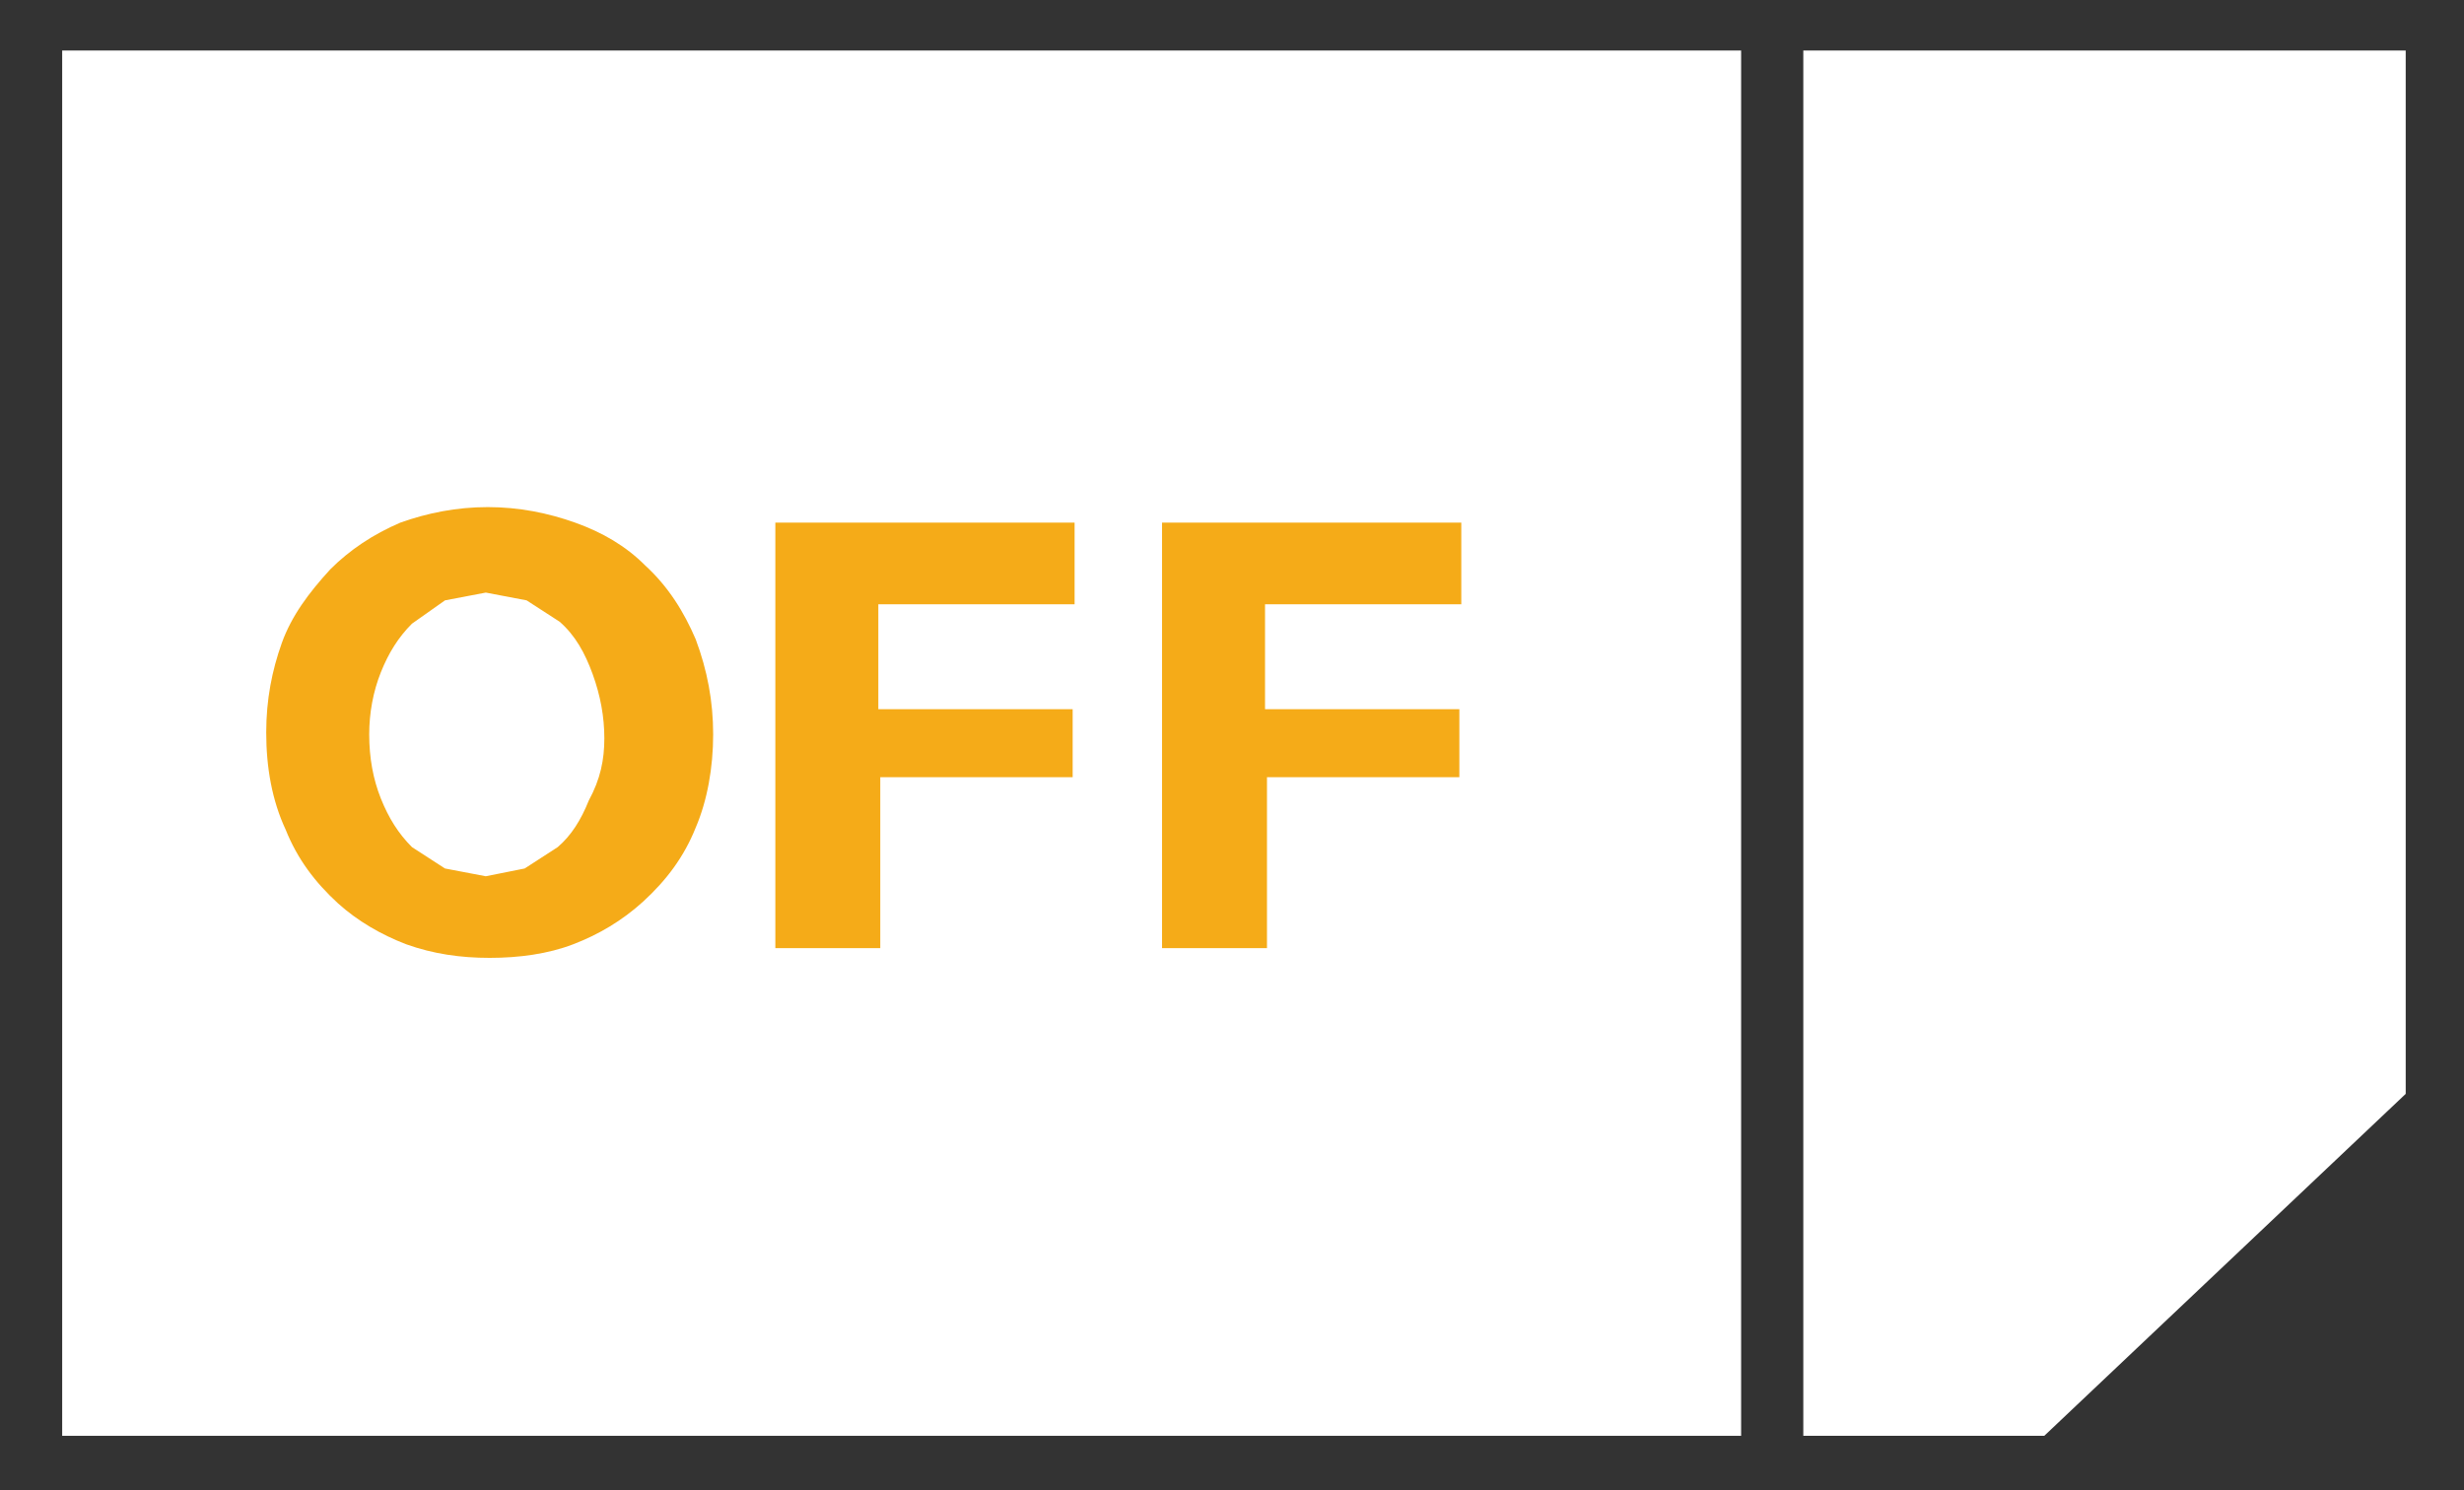 <?xml version="1.0" encoding="utf-8"?>
<!-- Generator: Adobe Illustrator 23.0.1, SVG Export Plug-In . SVG Version: 6.00 Build 0)  -->
<svg version="1.0" id="レイヤー_1" xmlns="http://www.w3.org/2000/svg" xmlns:xlink="http://www.w3.org/1999/xlink" x="0px"
	 y="0px" viewBox="0 0 12.68 7.67" style="enable-background:new 0 0 12.68 7.67;" xml:space="preserve">
<rect x="0" y="0" width="12.68" height="7.67" fill="#333333" stroke="none"/>
<style type="text/css">
	.st0{fill:#FFFFFF;}
	.st1{fill:#F5AB18;}
</style>
<polyline class="st0" points="10.52,7.39 9.28,7.39 9.28,0.26 12.38,0.26 12.38,5.63 10.52,7.39 "/>
<rect x="0.32" y="0.26" class="st0" width="8.64" height="7.13"/>
<path class="st1" d="M3.67,3.78c0,0.17-0.03,0.34-0.09,0.48C3.52,4.41,3.43,4.53,3.31,4.64C3.2,4.74,3.08,4.81,2.95,4.86
	C2.82,4.91,2.67,4.93,2.52,4.93S2.23,4.91,2.09,4.86C1.96,4.81,1.84,4.74,1.74,4.65C1.62,4.54,1.53,4.42,1.47,4.27
	c-0.07-0.15-0.1-0.32-0.1-0.5c0-0.17,0.03-0.32,0.08-0.46S1.59,3.05,1.7,2.93c0.1-0.1,0.22-0.18,0.36-0.24
	C2.2,2.64,2.35,2.61,2.51,2.61s0.31,0.03,0.45,0.08s0.26,0.12,0.36,0.22c0.12,0.11,0.2,0.24,0.26,0.38
	C3.64,3.45,3.67,3.61,3.67,3.78 M3.11,3.8c0-0.11-0.02-0.22-0.06-0.33S2.96,3.27,2.88,3.2L2.71,3.09L2.5,3.05L2.29,3.09L2.12,3.21
	C2.05,3.28,2,3.36,1.96,3.46S1.9,3.67,1.9,3.78c0,0.12,0.02,0.23,0.06,0.33C2,4.21,2.05,4.29,2.12,4.36l0.17,0.11L2.5,4.51l0.2-0.04
	l0.17-0.11C2.94,4.3,2.99,4.22,3.03,4.12C3.09,4.01,3.11,3.91,3.11,3.8z"/>
<path class="st1" d="M5.55,3.11c-0.03,0-0.1,0-0.22,0c-0.11,0-0.23,0-0.35,0H4.74H4.52c0,0.08,0,0.17,0,0.27c0,0.1,0,0.19,0,0.27
	H4.7h0.21c0.13,0,0.26,0,0.38,0c0.13,0,0.2,0,0.23,0V4C5.49,4,5.4,4,5.26,4C5.11,4,4.99,4,4.9,4H4.7H4.53c0,0.18,0,0.34,0,0.49
	s0,0.27,0,0.39H3.99c0-0.08,0-0.2,0-0.36c0-0.16,0-0.41,0-0.76c0-0.13,0-0.29,0-0.48s0-0.39,0-0.59c0.07,0,0.17,0,0.3,0
	c0.13,0,0.27,0,0.43,0c0.18,0,0.35,0,0.51,0c0.17,0,0.27,0,0.3,0v0.42"/>
<path class="st1" d="M7.54,3.11c-0.03,0-0.1,0-0.22,0c-0.11,0-0.23,0-0.35,0H6.73H6.51c0,0.08,0,0.17,0,0.27c0,0.1,0,0.19,0,0.27
	h0.18H6.9c0.13,0,0.25,0,0.38,0s0.2,0,0.23,0V4C7.48,4,7.39,4,7.25,4S6.98,4,6.89,4h-0.2H6.52c0,0.18,0,0.34,0,0.49s0,0.27,0,0.39
	H5.98c0-0.08,0-0.2,0-0.36c0-0.16,0-0.41,0-0.76c0-0.13,0-0.29,0-0.48s0-0.39,0-0.59c0.07,0,0.17,0,0.3,0c0.13,0,0.27,0,0.43,0
	c0.18,0,0.35,0,0.51,0c0.17,0,0.27,0,0.3,0v0.42"/>
</svg>
